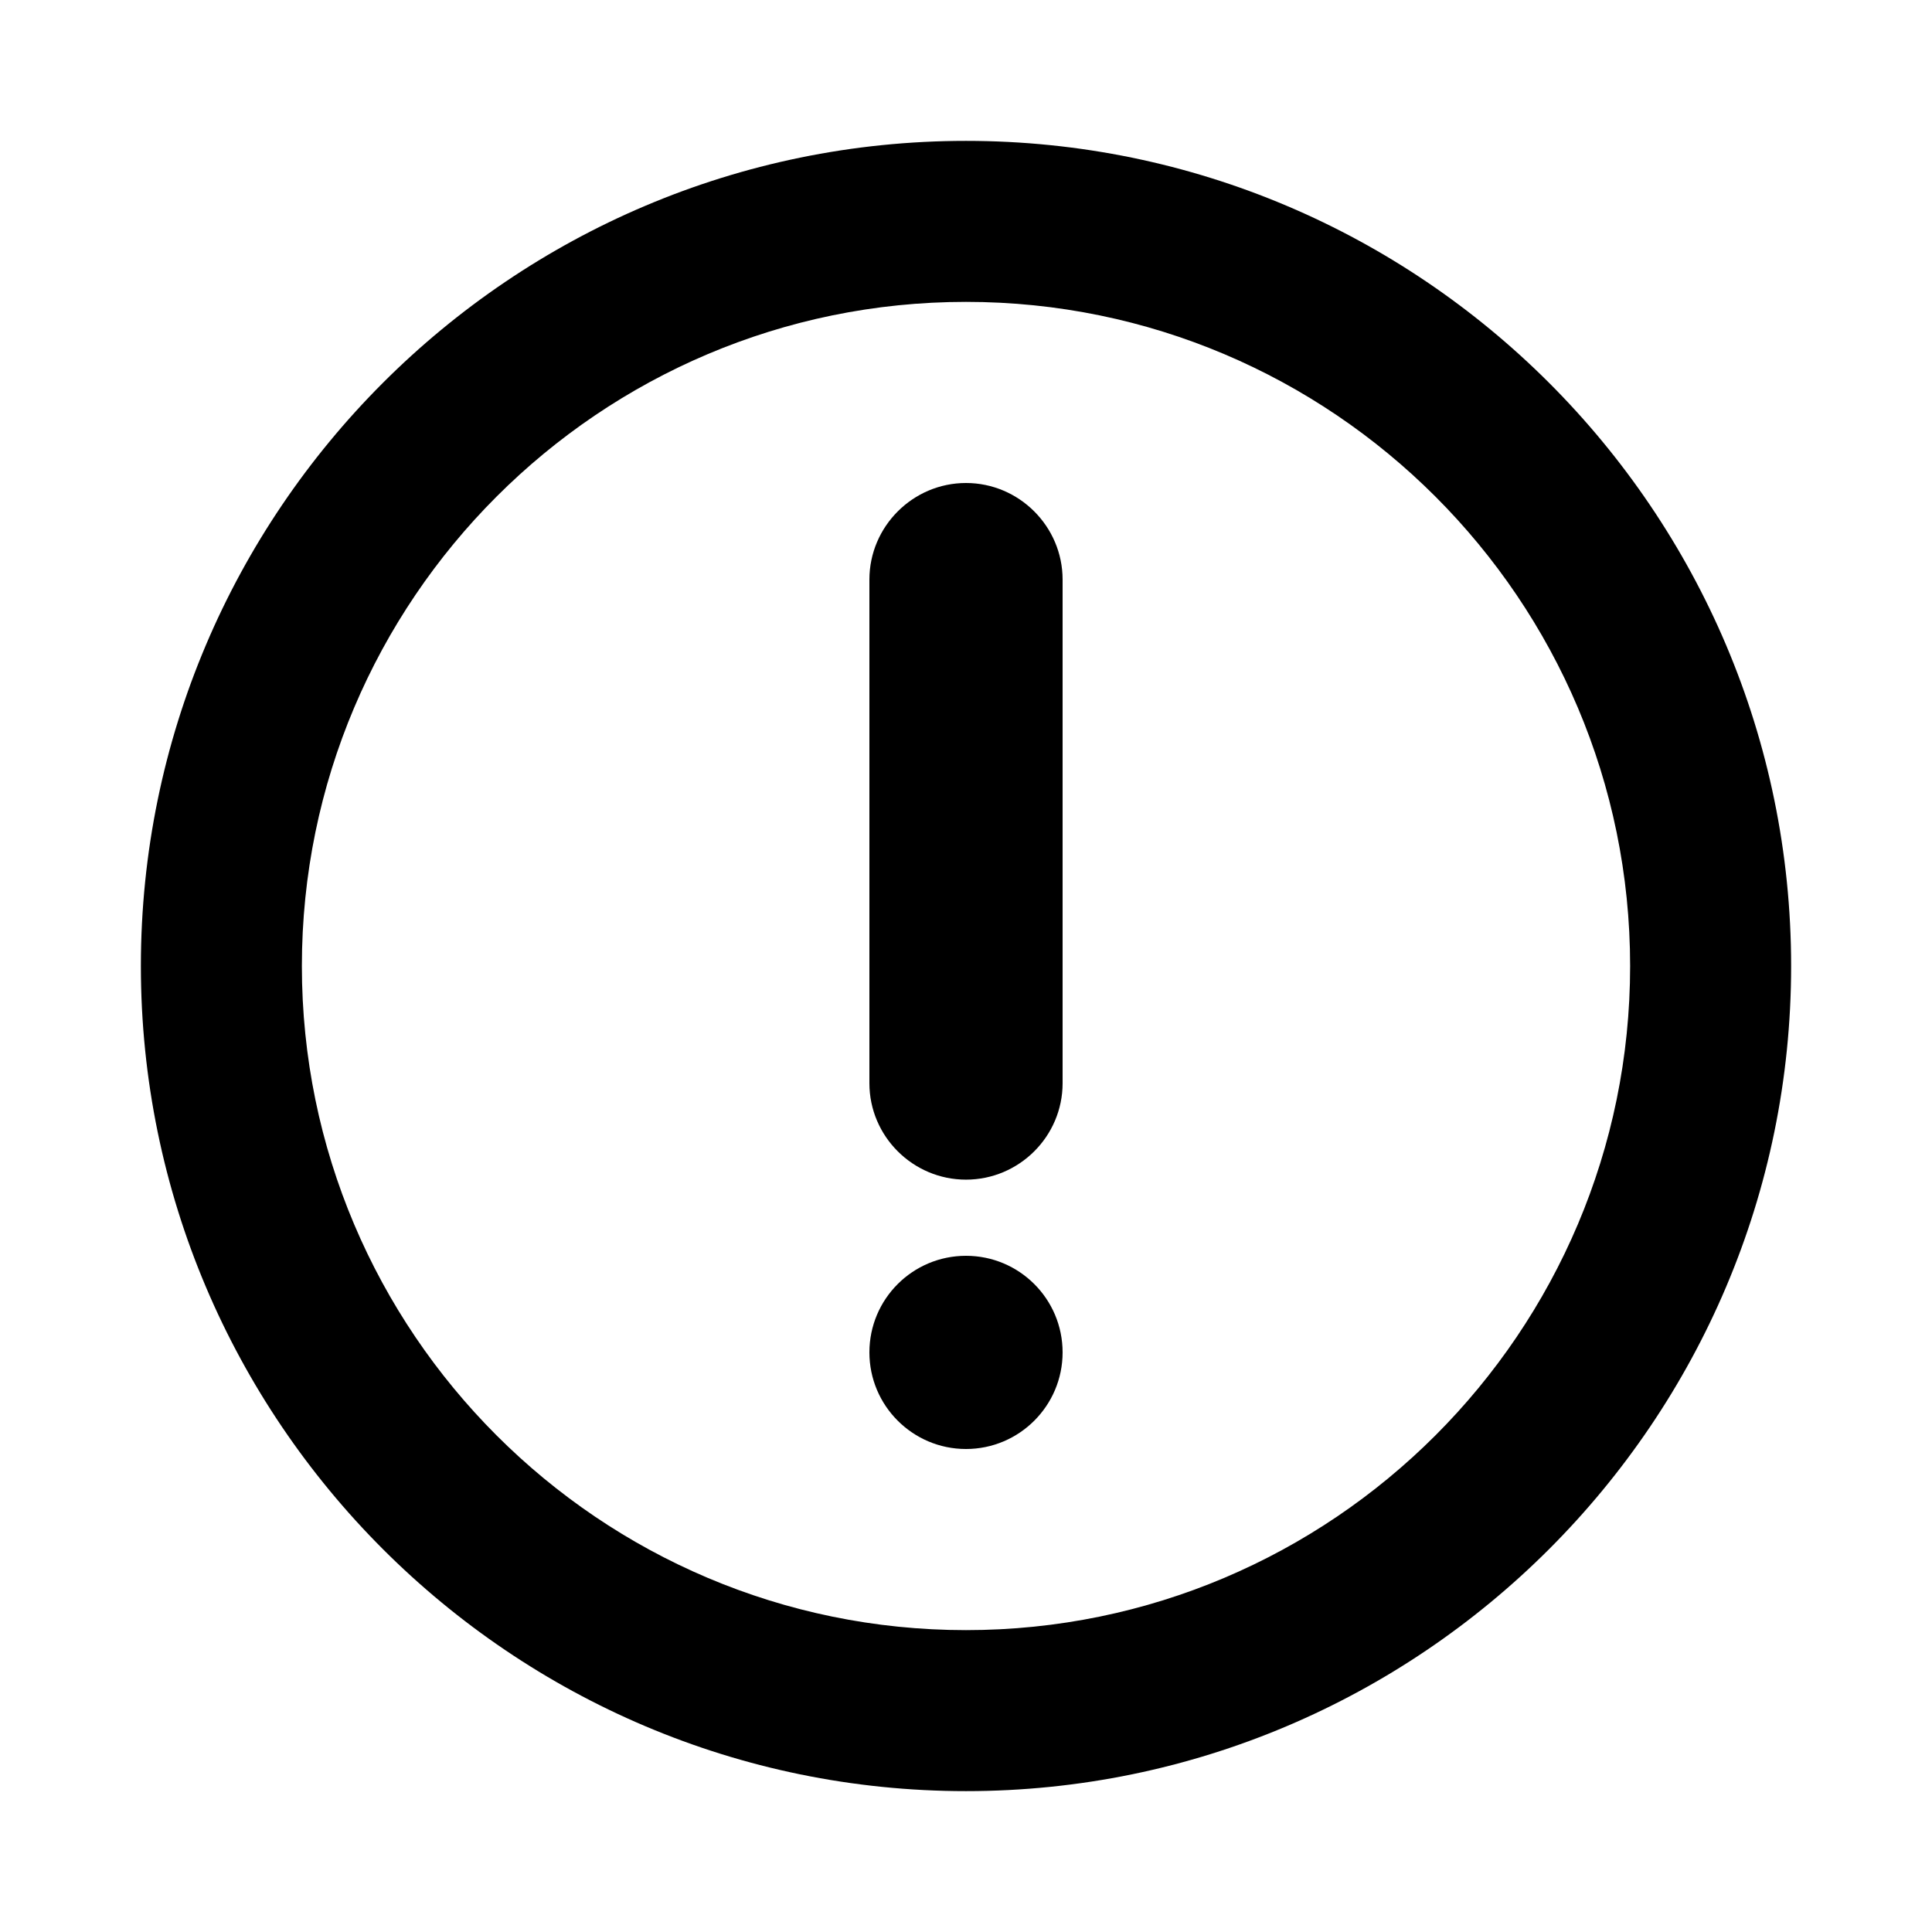 <svg width="12" height="12" viewBox="0 0 12 12" fill="none" xmlns="http://www.w3.org/2000/svg">
<g clip-path="url(#clip0_117_3199)">
<path d="M6 0.875C3.175 0.875 0.875 3.175 0.875 6C0.875 8.825 3.175 11.125 6 11.125C8.825 11.125 11.125 8.825 11.125 6C11.125 3.175 8.825 0.875 6 0.875ZM6 10.125C3.725 10.125 1.875 8.275 1.875 6C1.875 3.725 3.725 1.875 6 1.875C8.275 1.875 10.125 3.725 10.125 6C10.125 8.275 8.275 10.125 6 10.125Z" fill="black"/>
<path d="M6 3C5.67 3 5.4 3.27 5.4 3.6V6.728C5.4 7.058 5.67 7.327 6 7.327C6.33 7.327 6.6 7.058 6.6 6.728V3.6C6.6 3.27 6.33 3 6 3Z" fill="black"/>
<path d="M6.6 8.4C6.6 8.731 6.331 9 6 9C5.669 9 5.4 8.731 5.4 8.4C5.4 8.068 5.669 7.8 6 7.8C6.331 7.8 6.6 8.068 6.6 8.4Z" fill="black"/>
</g>
<defs>
<clipPath id="clip0_117_3199">
<rect width="12" height="12" fill="white"/>
</clipPath>
</defs>
</svg>
